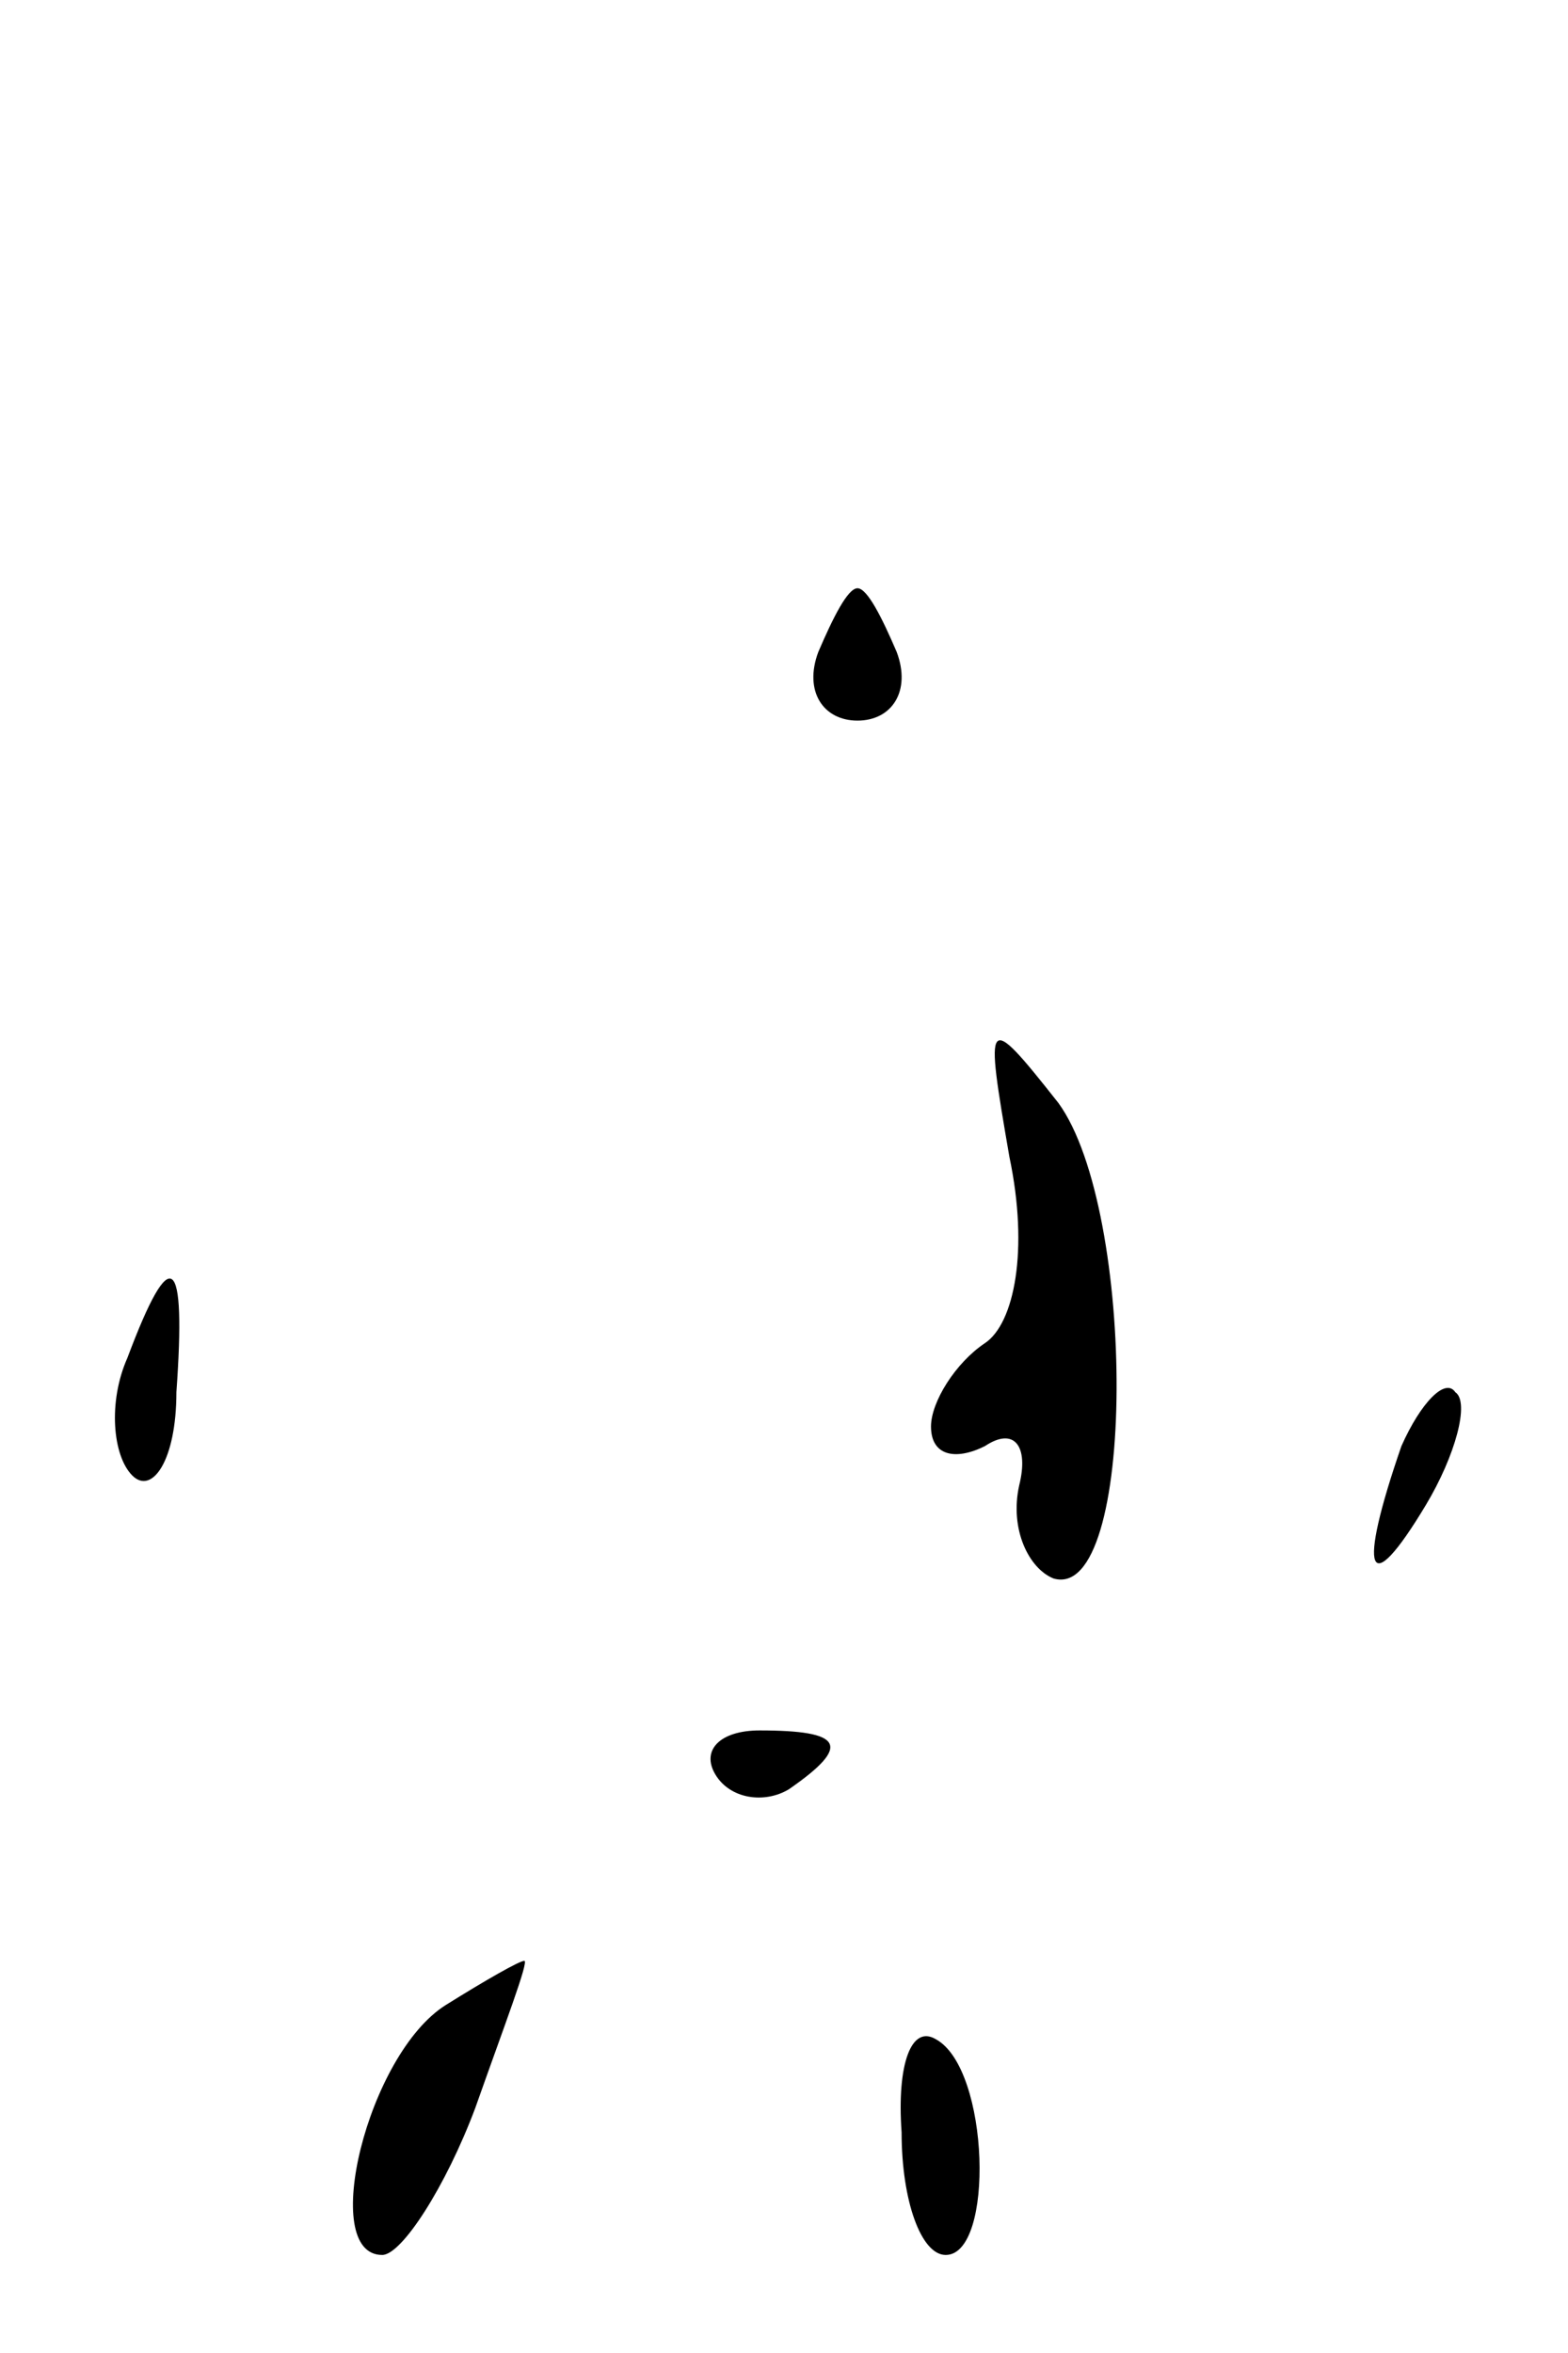 <?xml version="1.0" standalone="no"?>
<!DOCTYPE svg PUBLIC "-//W3C//DTD SVG 20010904//EN"
 "http://www.w3.org/TR/2001/REC-SVG-20010904/DTD/svg10.dtd">
<svg version="1.0" xmlns="http://www.w3.org/2000/svg"
 width="32pt" height="48pt" viewBox="0 0 32 48"
 preserveAspectRatio="xMidYMid meet">
<g transform="translate(0,48) scale(0.1,-0.1)"
fill="#000000" stroke="none">
<path fill="#000000" stroke="none" d="M167 347 c-3 -8 1 -14 8 -14 7 0 11 6
8 14 -3 7 -6 13 -8 13 -2 0 -5 -6 -8 -13z"/>
<path fill="#000000" stroke="none" d="M206 244 c4 -19 1 -34 -5 -38 -6 -4
-11 -12 -11 -17 0 -6 5 -7 11 -4 6 4 9 0 7 -8 -2 -9 2 -17 7 -19 17 -5 17 75
1 97 -15 19 -15 18 -10 -11z"/>
<path fill="#000000" stroke="none" d="M26 203 c-4 -9 -3 -20 1 -24 4 -4 9 3
9 17 2 28 -1 31 -10 7z"/>
<path fill="#000000" stroke="none" d="M286 185 c-9 -26 -7 -32 5 -12 6 10 9
21 6 23 -2 3 -7 -2 -11 -11z"/>
<path fill="#000000" stroke="none" d="M146 118 c3 -5 10 -6 15 -3 13 9 11 12
-6 12 -8 0 -12 -4 -9 -9z"/>
<path fill="#000000" stroke="none" d="M91 71 c-16 -10 -26 -51 -13 -51 4 0
13 14 19 30 6 17 11 30 10 30 -1 0 -8 -4 -16 -9z"/>
<path fill="#000000" stroke="none" d="M184 45 c0 -14 4 -25 9 -25 10 0 9 38
-2 44 -5 3 -8 -5 -7 -19z"/>
</g>
</svg>
